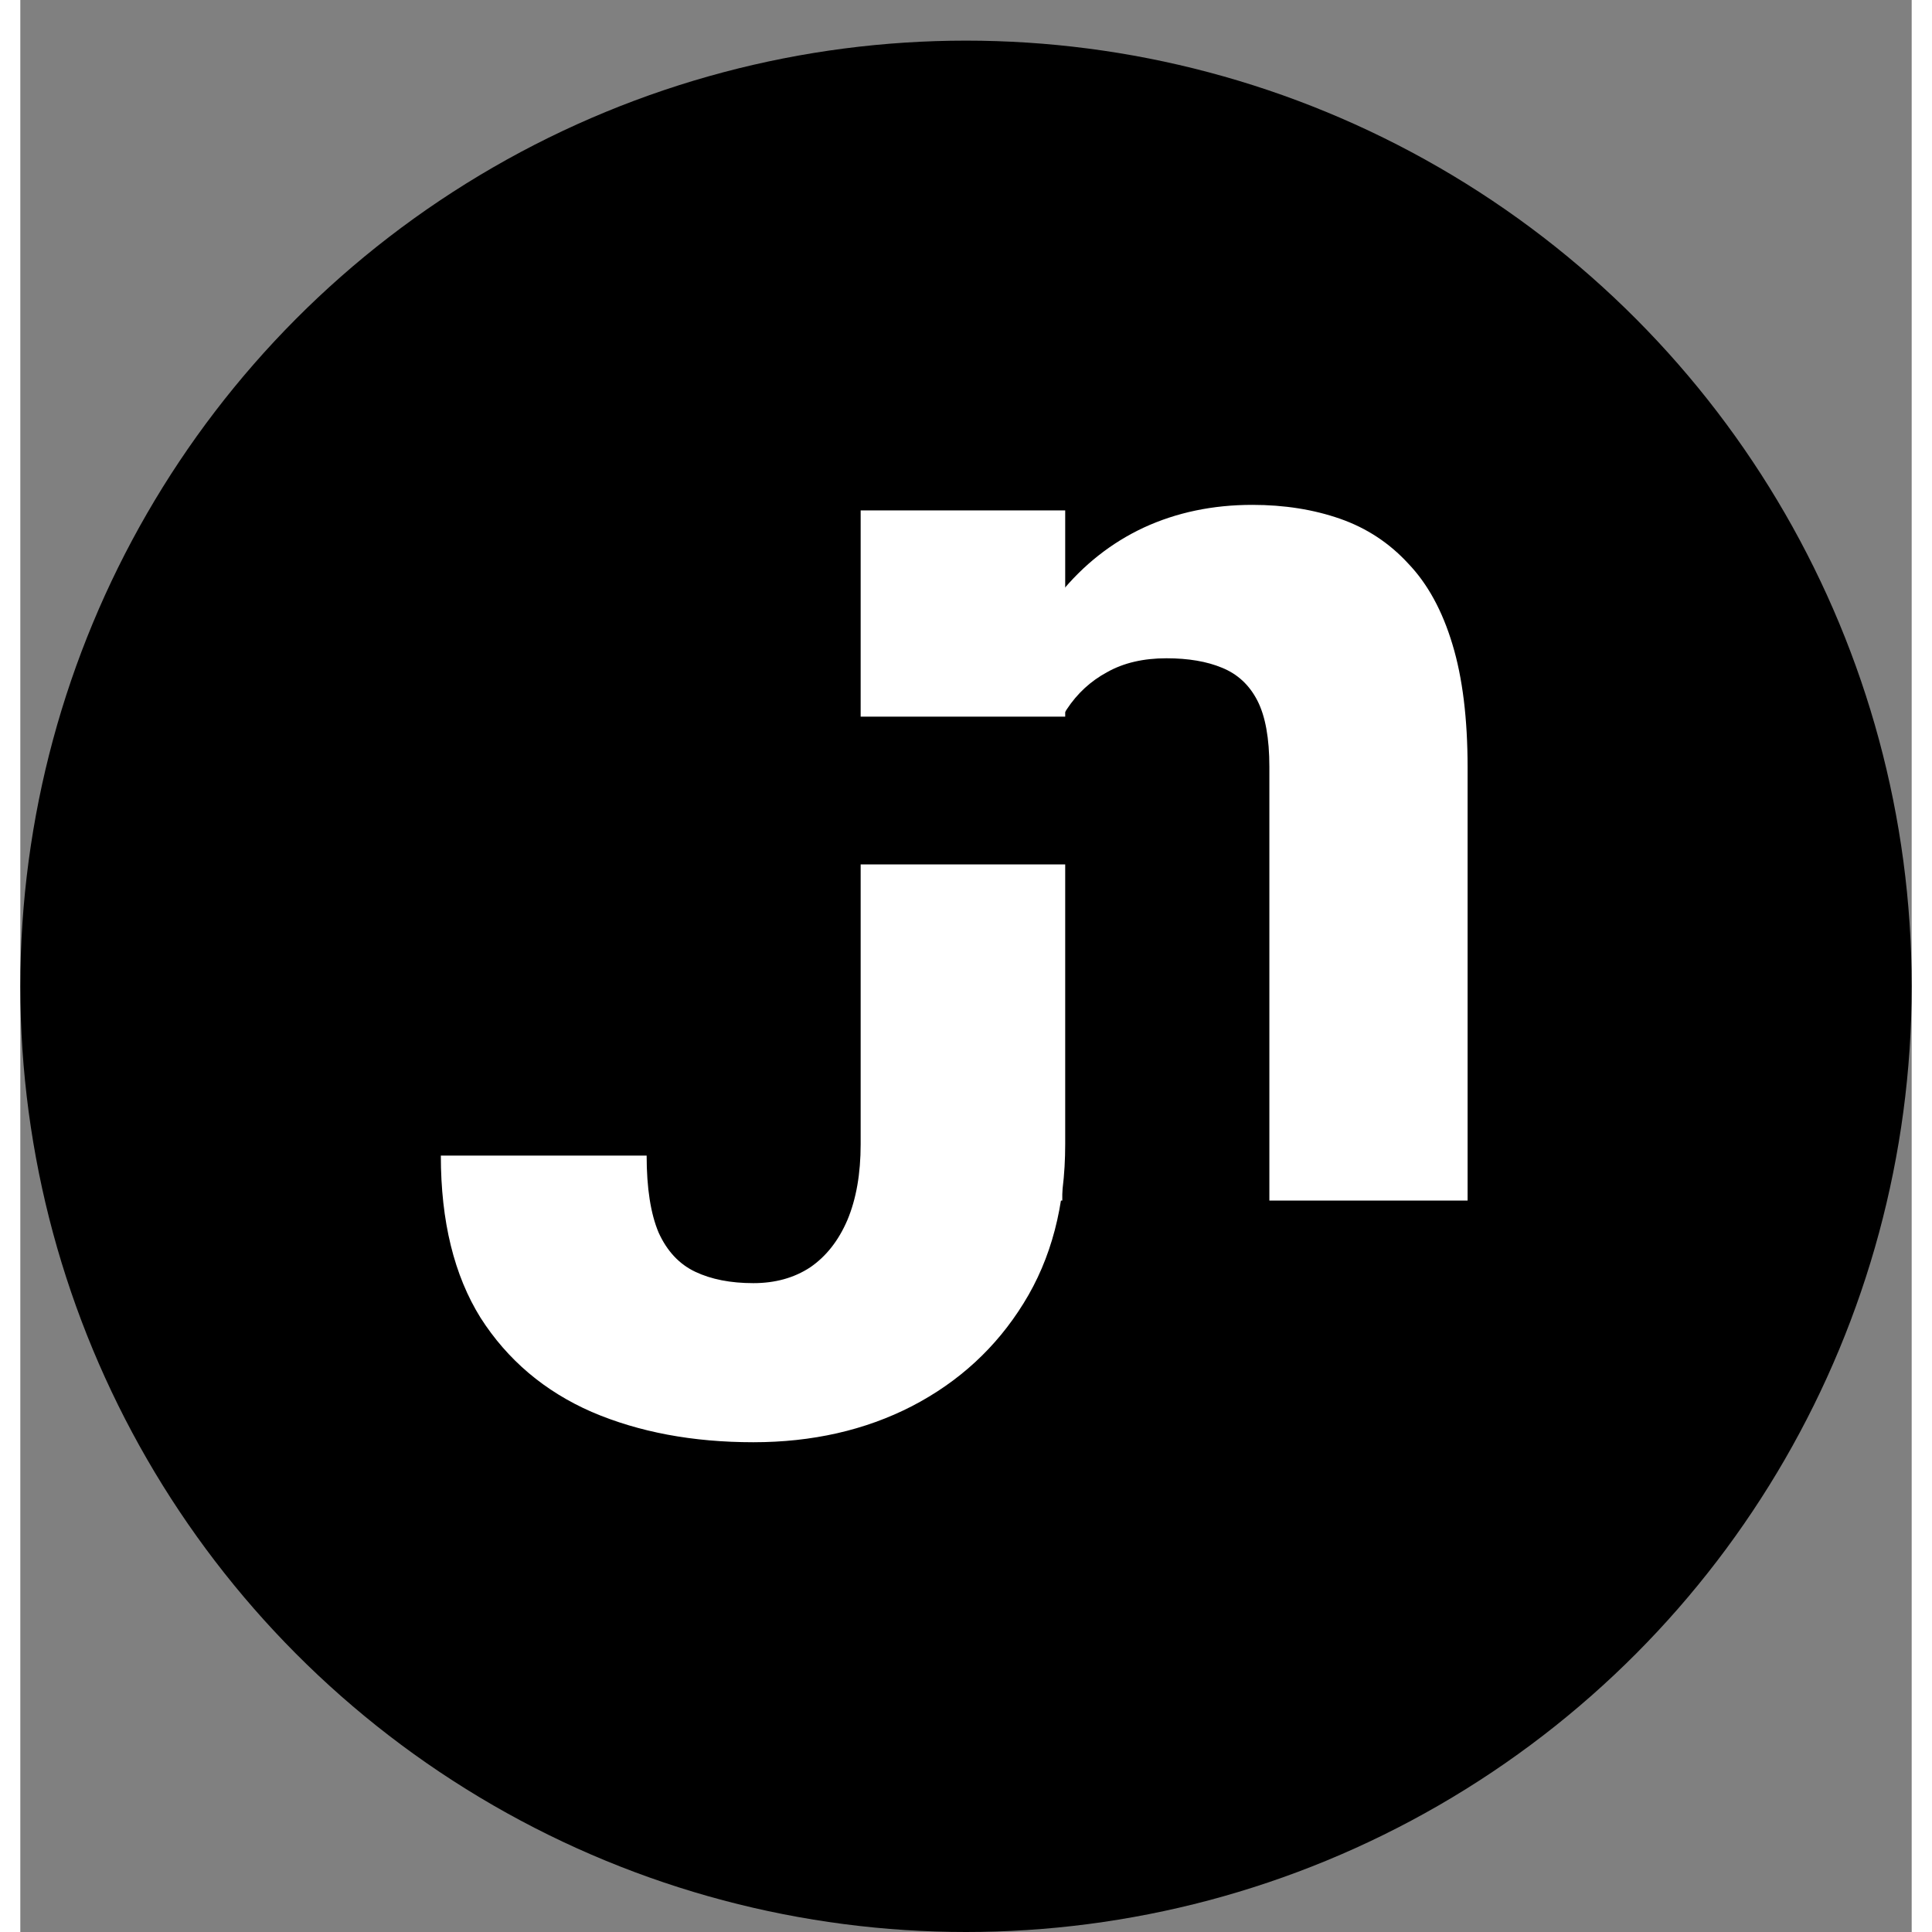 <svg width="512" height="512" viewBox="0 0 512 523" fill="none" xmlns="http://www.w3.org/2000/svg">
    <rect x="0" y="0" width="512" height="523" fill="#808080" stroke="none"/>
    <circle cx="256" cy="267" r="256" fill="currentColor"/>
    <path d="M227.483 309.754V138.172H282.854V309.754C282.854 326.388 279.095 340.743 271.575 352.82C264.17 364.783 254.087 374.069 241.326 380.677C228.68 387.171 214.381 390.418 198.431 390.418C182.024 390.418 167.441 387.684 154.681 382.215C141.92 376.632 131.894 368.144 124.603 356.751C117.425 345.244 113.836 330.604 113.836 312.83H169.549C169.549 321.603 170.631 328.553 172.796 333.68C175.075 338.693 178.379 342.225 182.708 344.275C187.037 346.326 192.278 347.352 198.431 347.352C204.355 347.352 209.482 345.927 213.812 343.079C218.141 340.117 221.502 335.844 223.895 330.262C226.287 324.565 227.483 317.729 227.483 309.754Z" fill="white"/>
    <path d="M282.068 179.565V325H228.577V140.088H278.821L282.068 179.565ZM275.062 226.05L261.731 226.392C261.731 212.492 263.44 200.016 266.858 188.965C270.276 177.913 275.118 168.514 281.385 160.767C287.765 152.905 295.341 146.924 304.114 142.822C313.001 138.721 322.799 136.67 333.509 136.67C342.168 136.67 350.086 137.923 357.264 140.43C364.441 142.936 370.594 146.981 375.721 152.563C380.962 158.032 384.949 165.324 387.684 174.438C390.418 183.439 391.785 194.548 391.785 207.764V325H338.123V207.593C338.123 199.845 337.041 193.864 334.876 189.648C332.711 185.433 329.521 182.471 325.306 180.762C321.204 179.053 316.191 178.198 310.267 178.198C304 178.198 298.646 179.451 294.202 181.958C289.759 184.351 286.113 187.712 283.265 192.041C280.416 196.37 278.309 201.44 276.941 207.251C275.688 213.062 275.062 219.328 275.062 226.05Z" fill="white"/>
    <rect x="225" y="194" width="60" height="40" fill="currentColor"/>
</svg>
